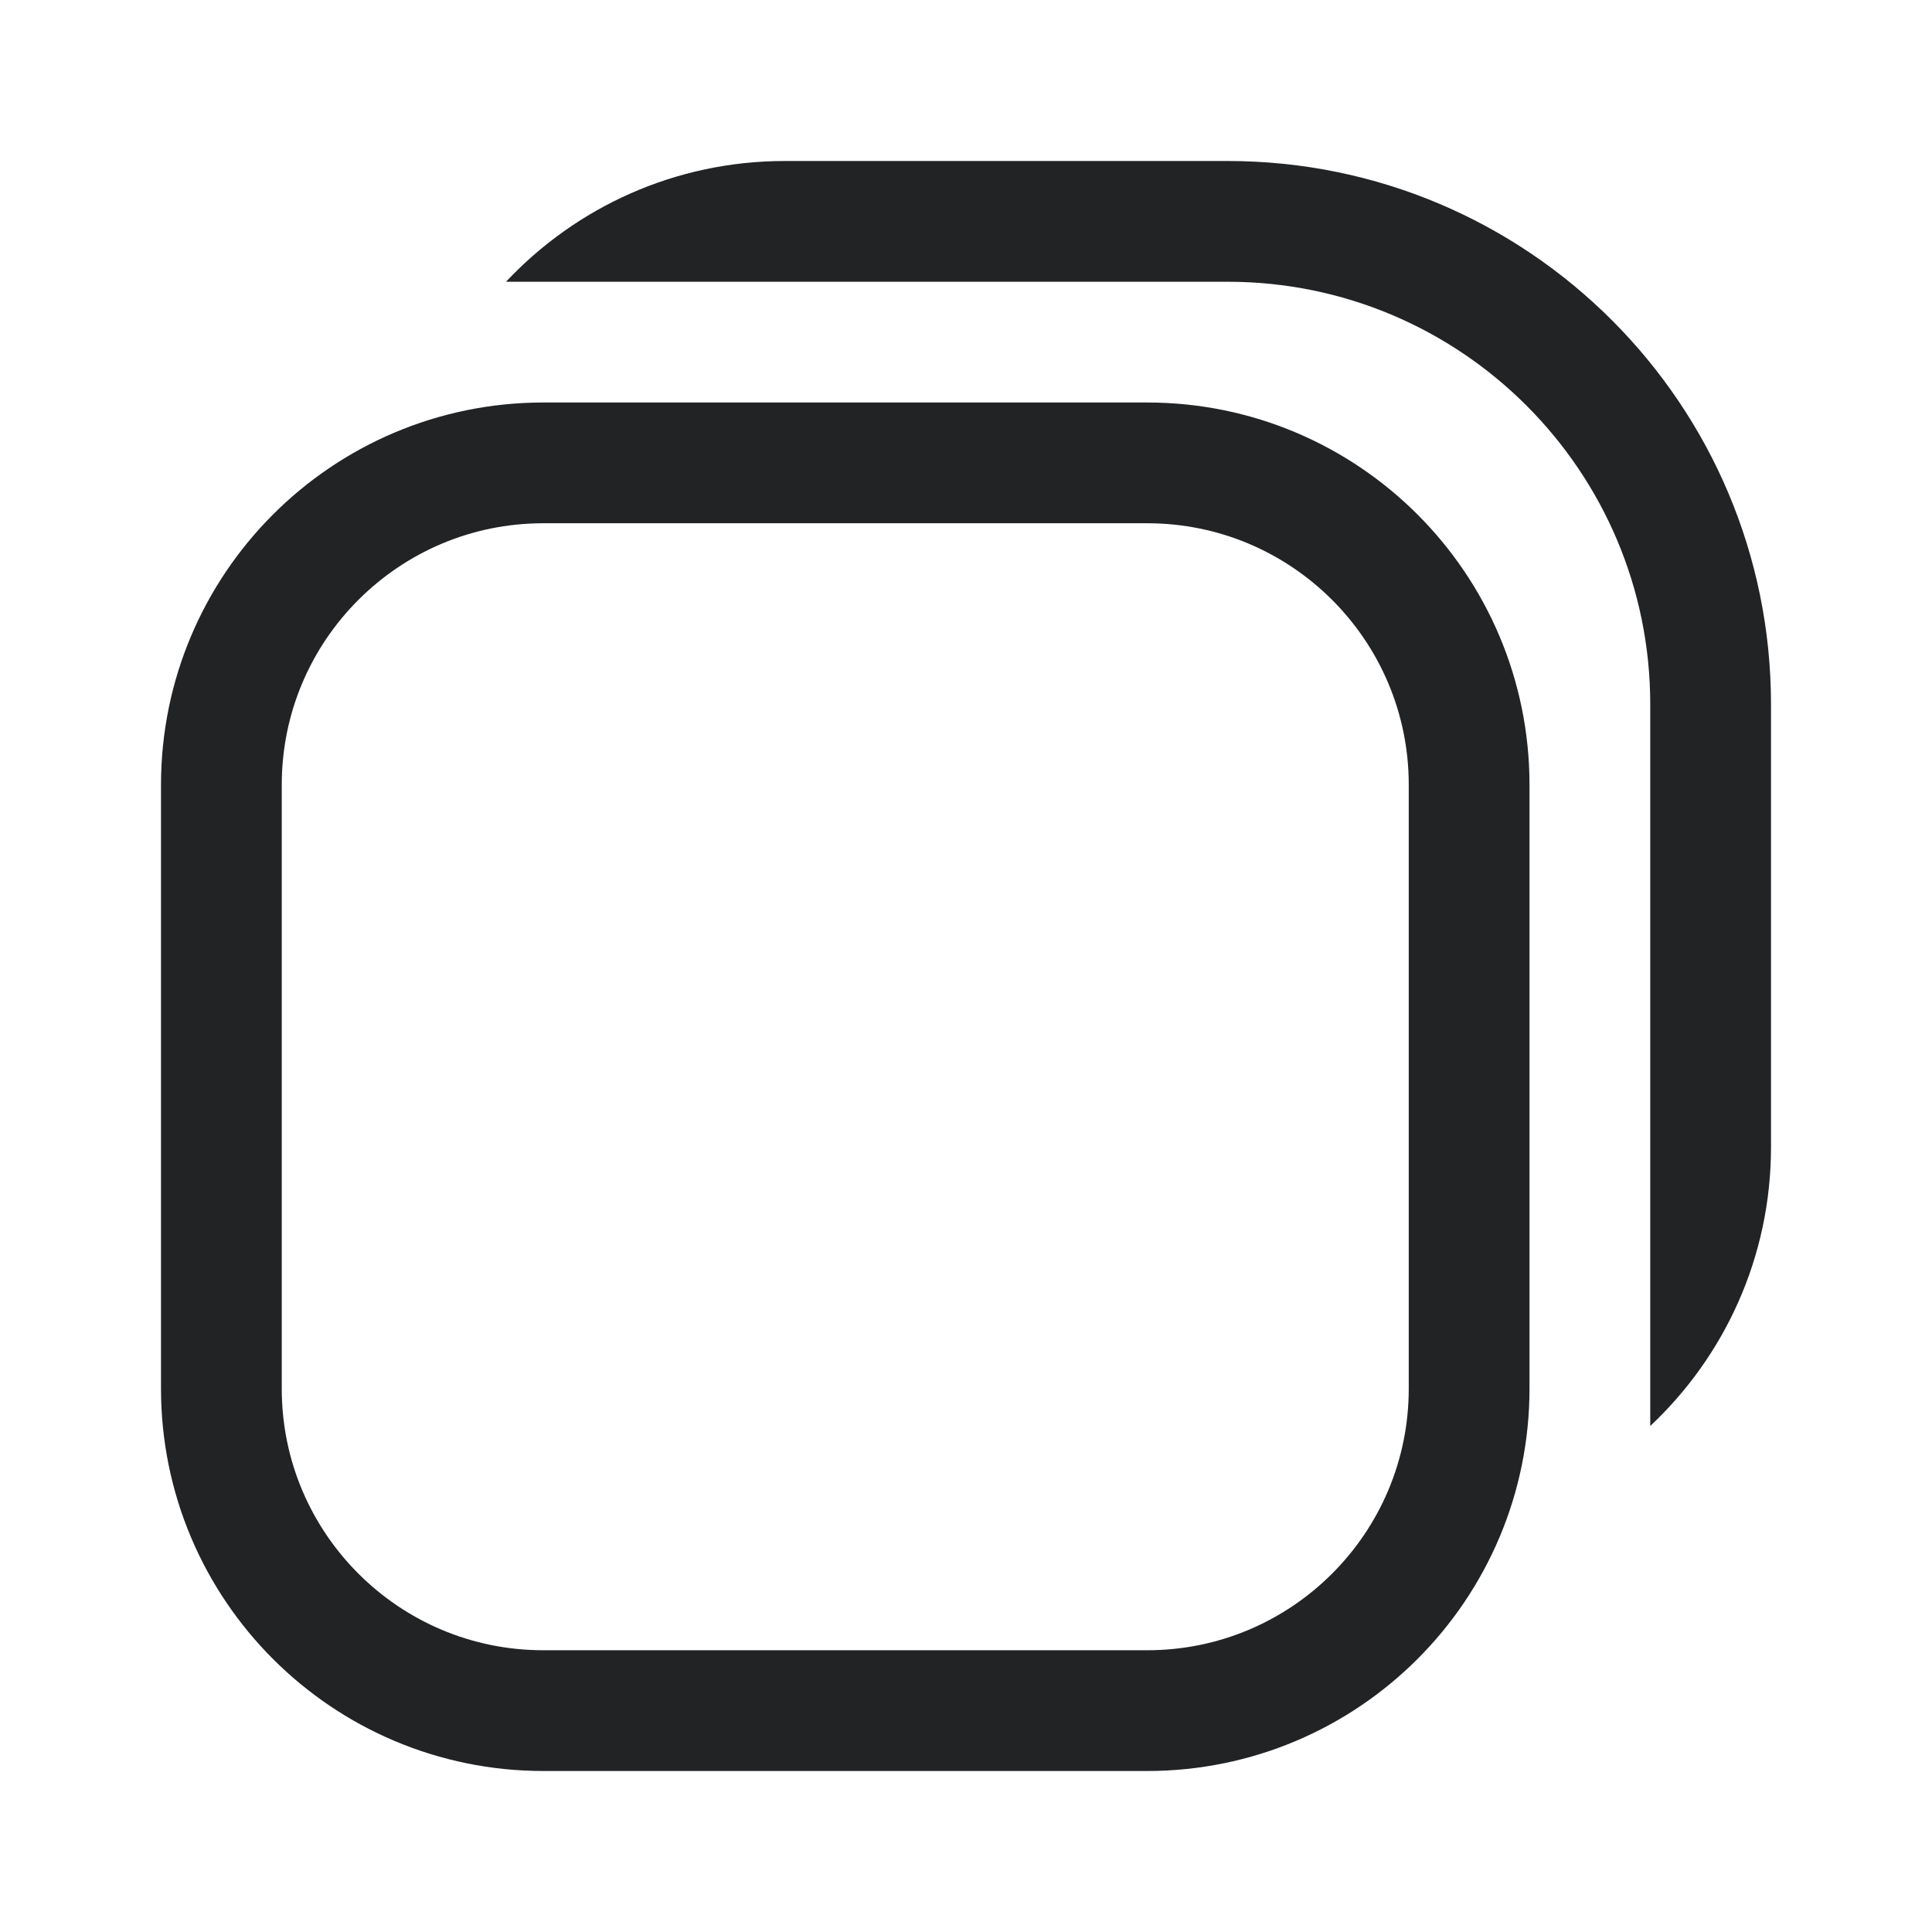 <svg width="24" height="24" viewBox="0 0 24 24" fill="none" xmlns="http://www.w3.org/2000/svg">
<path d="M2.75 9.75C2.75 7.541 4.541 5.75 6.75 5.75H14.25C16.459 5.75 18.25 7.541 18.25 9.75V17.25C18.25 19.459 16.459 21.25 14.25 21.25H6.75C4.541 21.25 2.75 19.459 2.75 17.25V9.75Z" stroke="#212325" stroke-width="1.5" stroke-linecap="round" stroke-linejoin="round"/>
<path d="M15.25 2H9.75C8.384 2 7.152 2.577 6.286 3.5H9.75H15.25C18.149 3.5 20.5 5.851 20.5 8.75V14.25V17.714C21.423 16.848 22 15.616 22 14.25V8.75C22 5.022 18.978 2 15.25 2Z" fill="#212325"/>
</svg>
